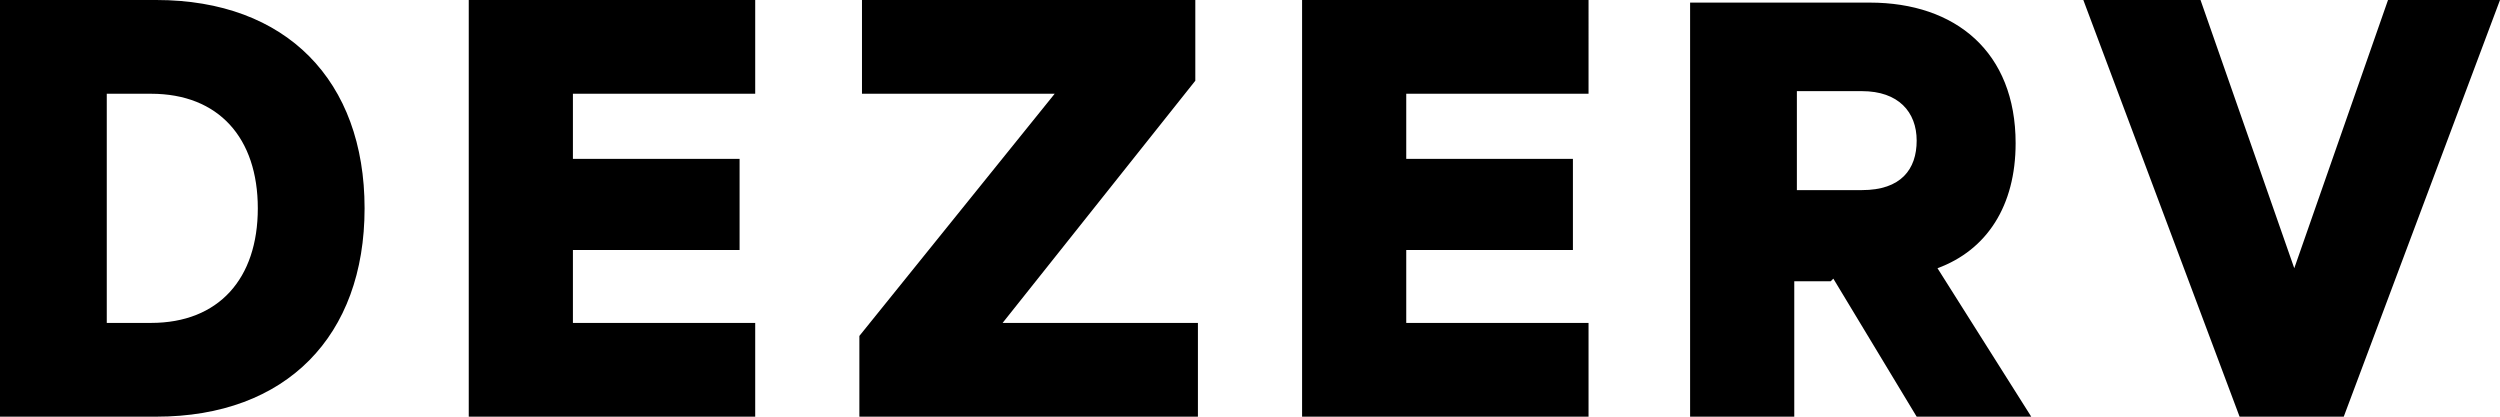 <?xml version="1.0" ?>
<svg xmlns="http://www.w3.org/2000/svg" data-name="Layer 1" viewBox="0 0 96 16">
	<defs>
		<style>
      .cls-1 {
        fill: #000;
        stroke-width: 0px;
      }
    </style>
	</defs>
	<path class="cls-1" d="M90,16L96,0h-4.3l-3.6,10.3-3.6-10.3h-4.5l6,16h4.1ZM70.4,10.7l3.2,5.3h4.4l-3.6-5.7c1.9-.7,3-2.4,3-4.8,0-3.5-2.3-5.4-5.6-5.4h-6.9v16h4v-5.3s1.4,0,1.4,0ZM69,3.5h2.5c1.4,0,2.1.8,2.1,1.9s-.6,1.9-2.1,1.9h-2.5s0-3.9,0-3.9ZM50,0v16h11v-3.6h-7v-2.8h6.4v-3.5h-6.4v-2.5h7V0h-11ZM46,12.4h-7.5l7.4-9.3V0h-12.8v3.6h7.4l-7.5,9.3v3.1h13v-3.6ZM18,0v16h11v-3.6h-7v-2.8h6.4v-3.5h-6.4v-2.5h7V0h-11ZM4.1,12.4V3.6h1.7c2.6,0,4.1,1.7,4.1,4.4s-1.5,4.4-4.1,4.4h-1.7ZM0,16h6c5,0,8-3.1,8-8S11,0,6,0H0v16Z"/>
</svg>